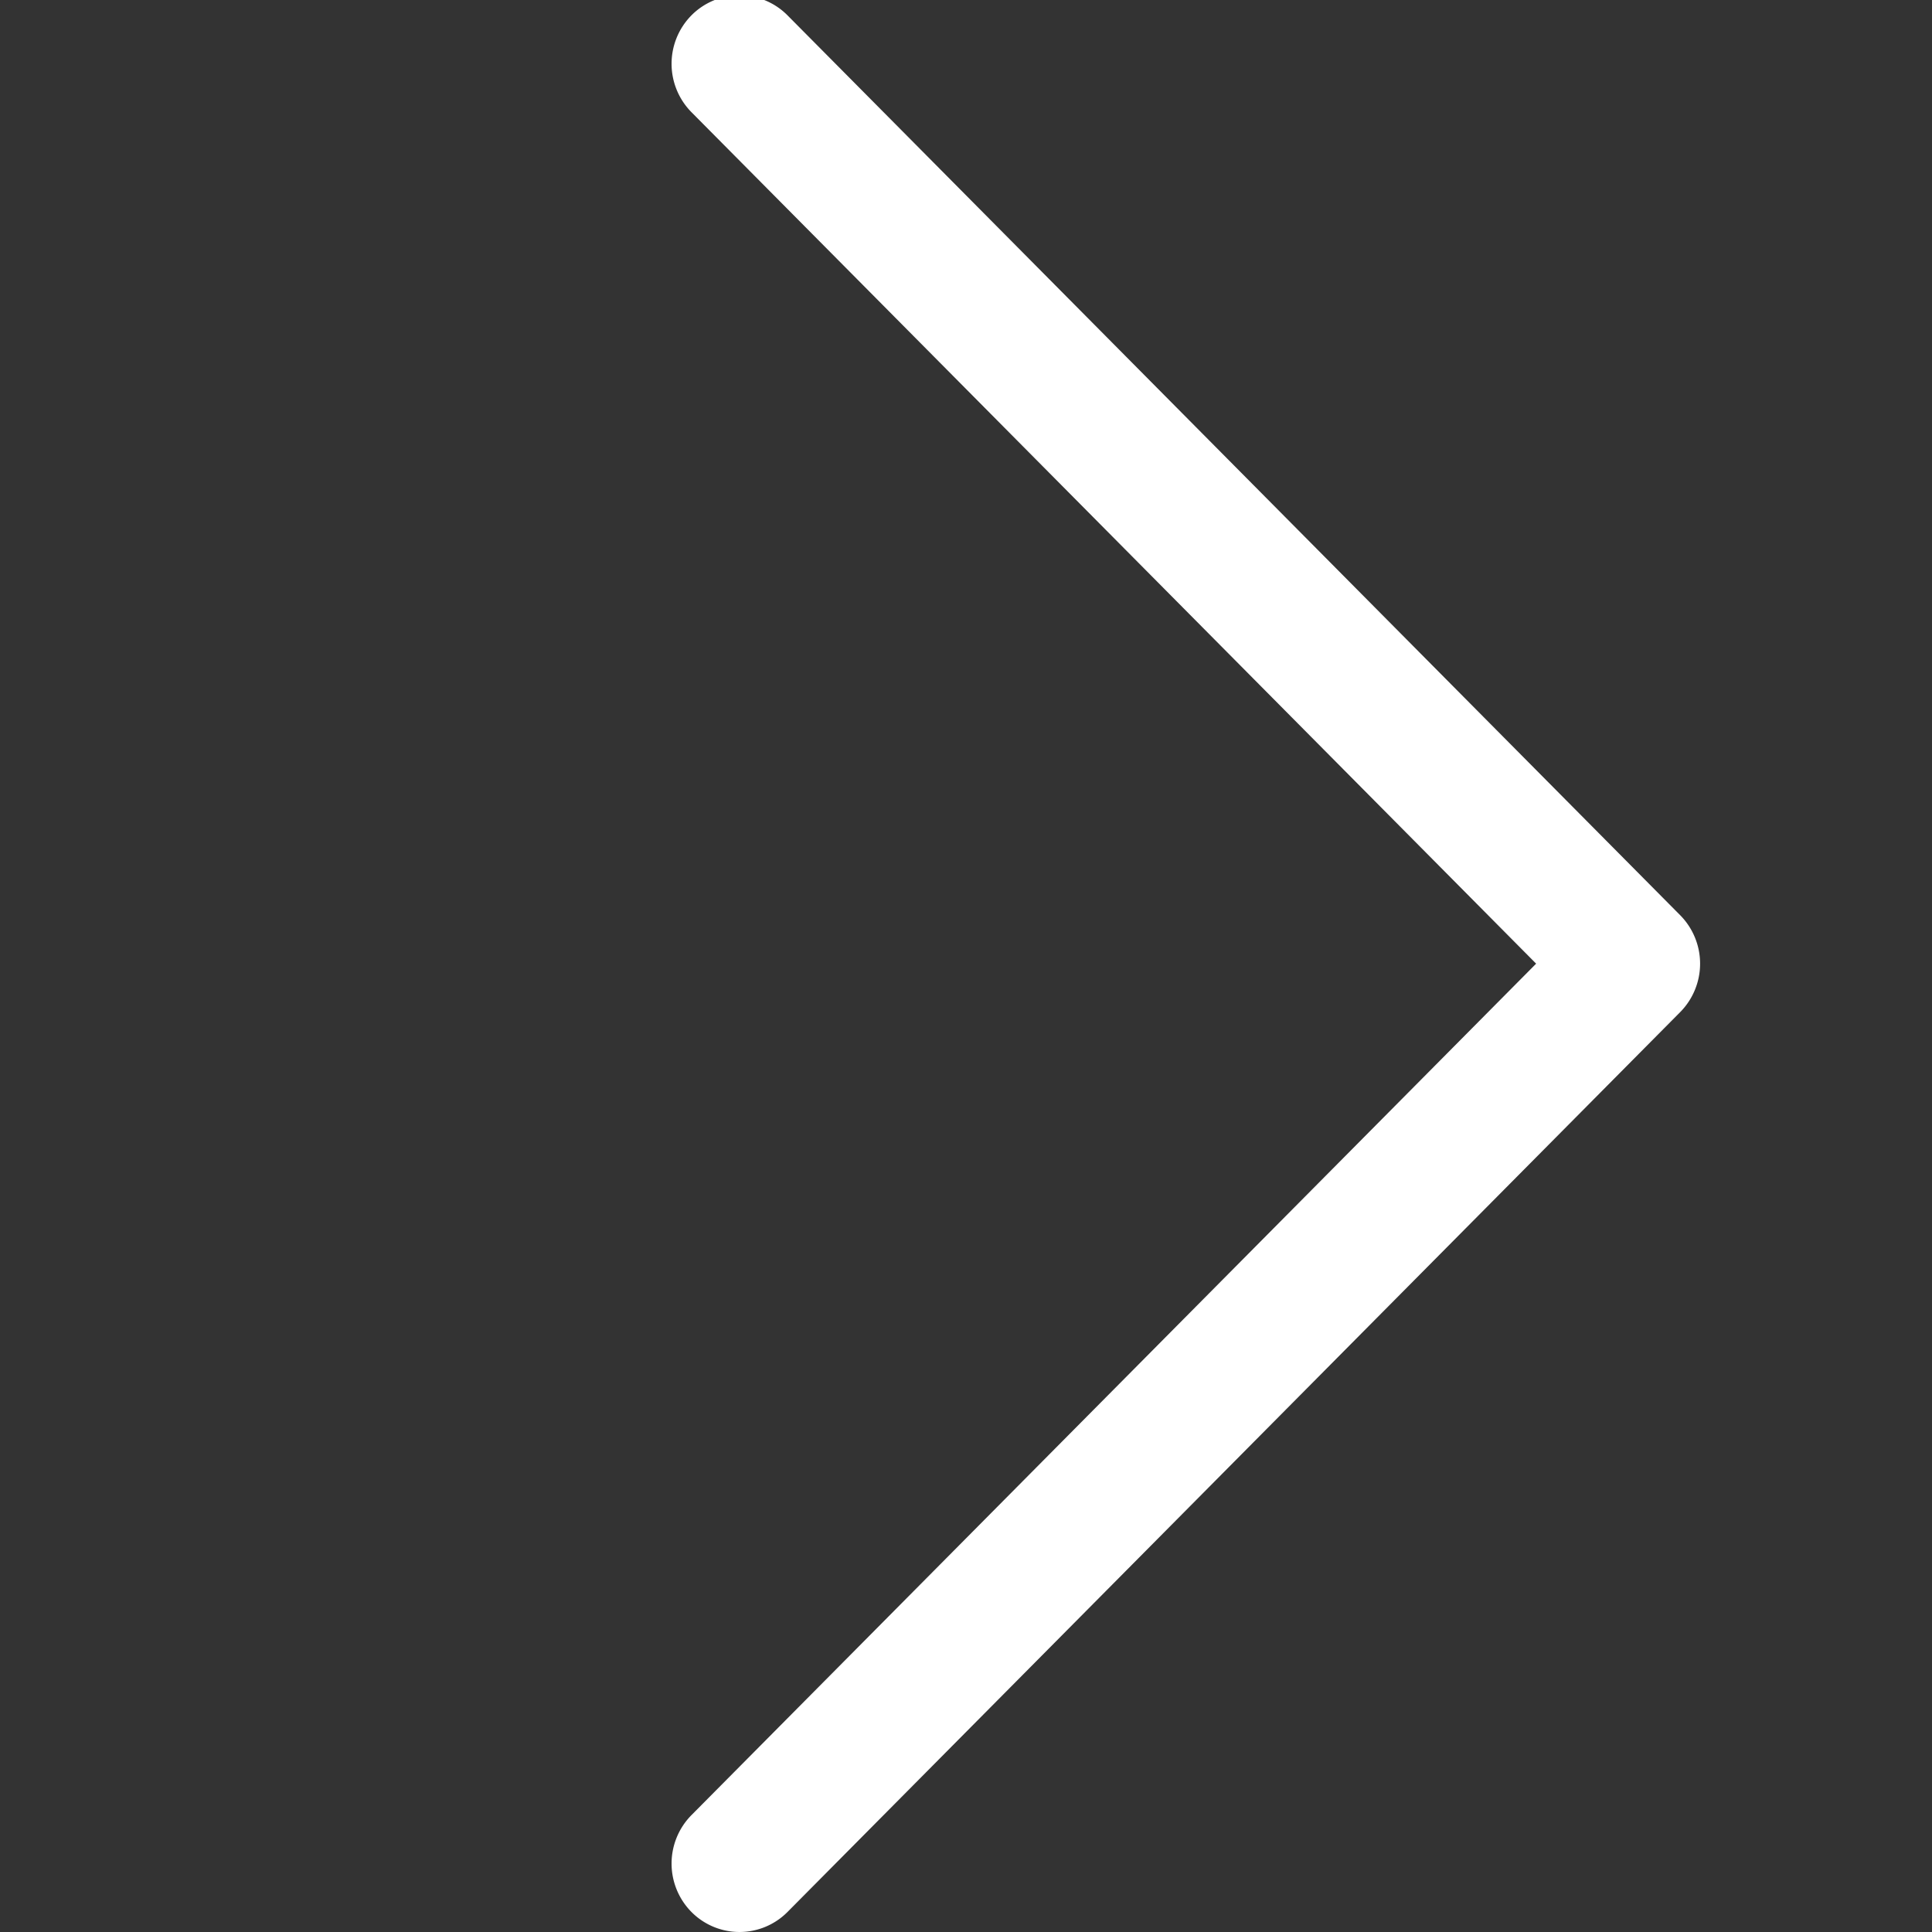 <svg xmlns="http://www.w3.org/2000/svg" width="100" height="100" viewBox="0 0 100 100">
  <rect x="0" y="0" width="100" height="100" fill="#333333" stroke="none"/>
  <defs>
    <style>
      .cls-1 {
        fill: #fff;
        fill-rule: evenodd;
      }
    </style>
  </defs>
  <g id="Artboard_1_copy_2" data-name="Artboard 1 copy 2">
    <path id="Forma_1" data-name="Forma 1" class="cls-1" d="M40.761,564.963a3.5,3.5,0,0,1-4.972,0,3.567,3.567,0,0,1,0-5.012L79.51,515.879,35.789,471.806a3.567,3.567,0,0,1,0-5.012,3.5,3.5,0,0,1,4.972,0l46.207,46.579a3.567,3.567,0,0,1,0,5.012Z" transform="translate(0 -466)"/>
  </g>
</svg>
